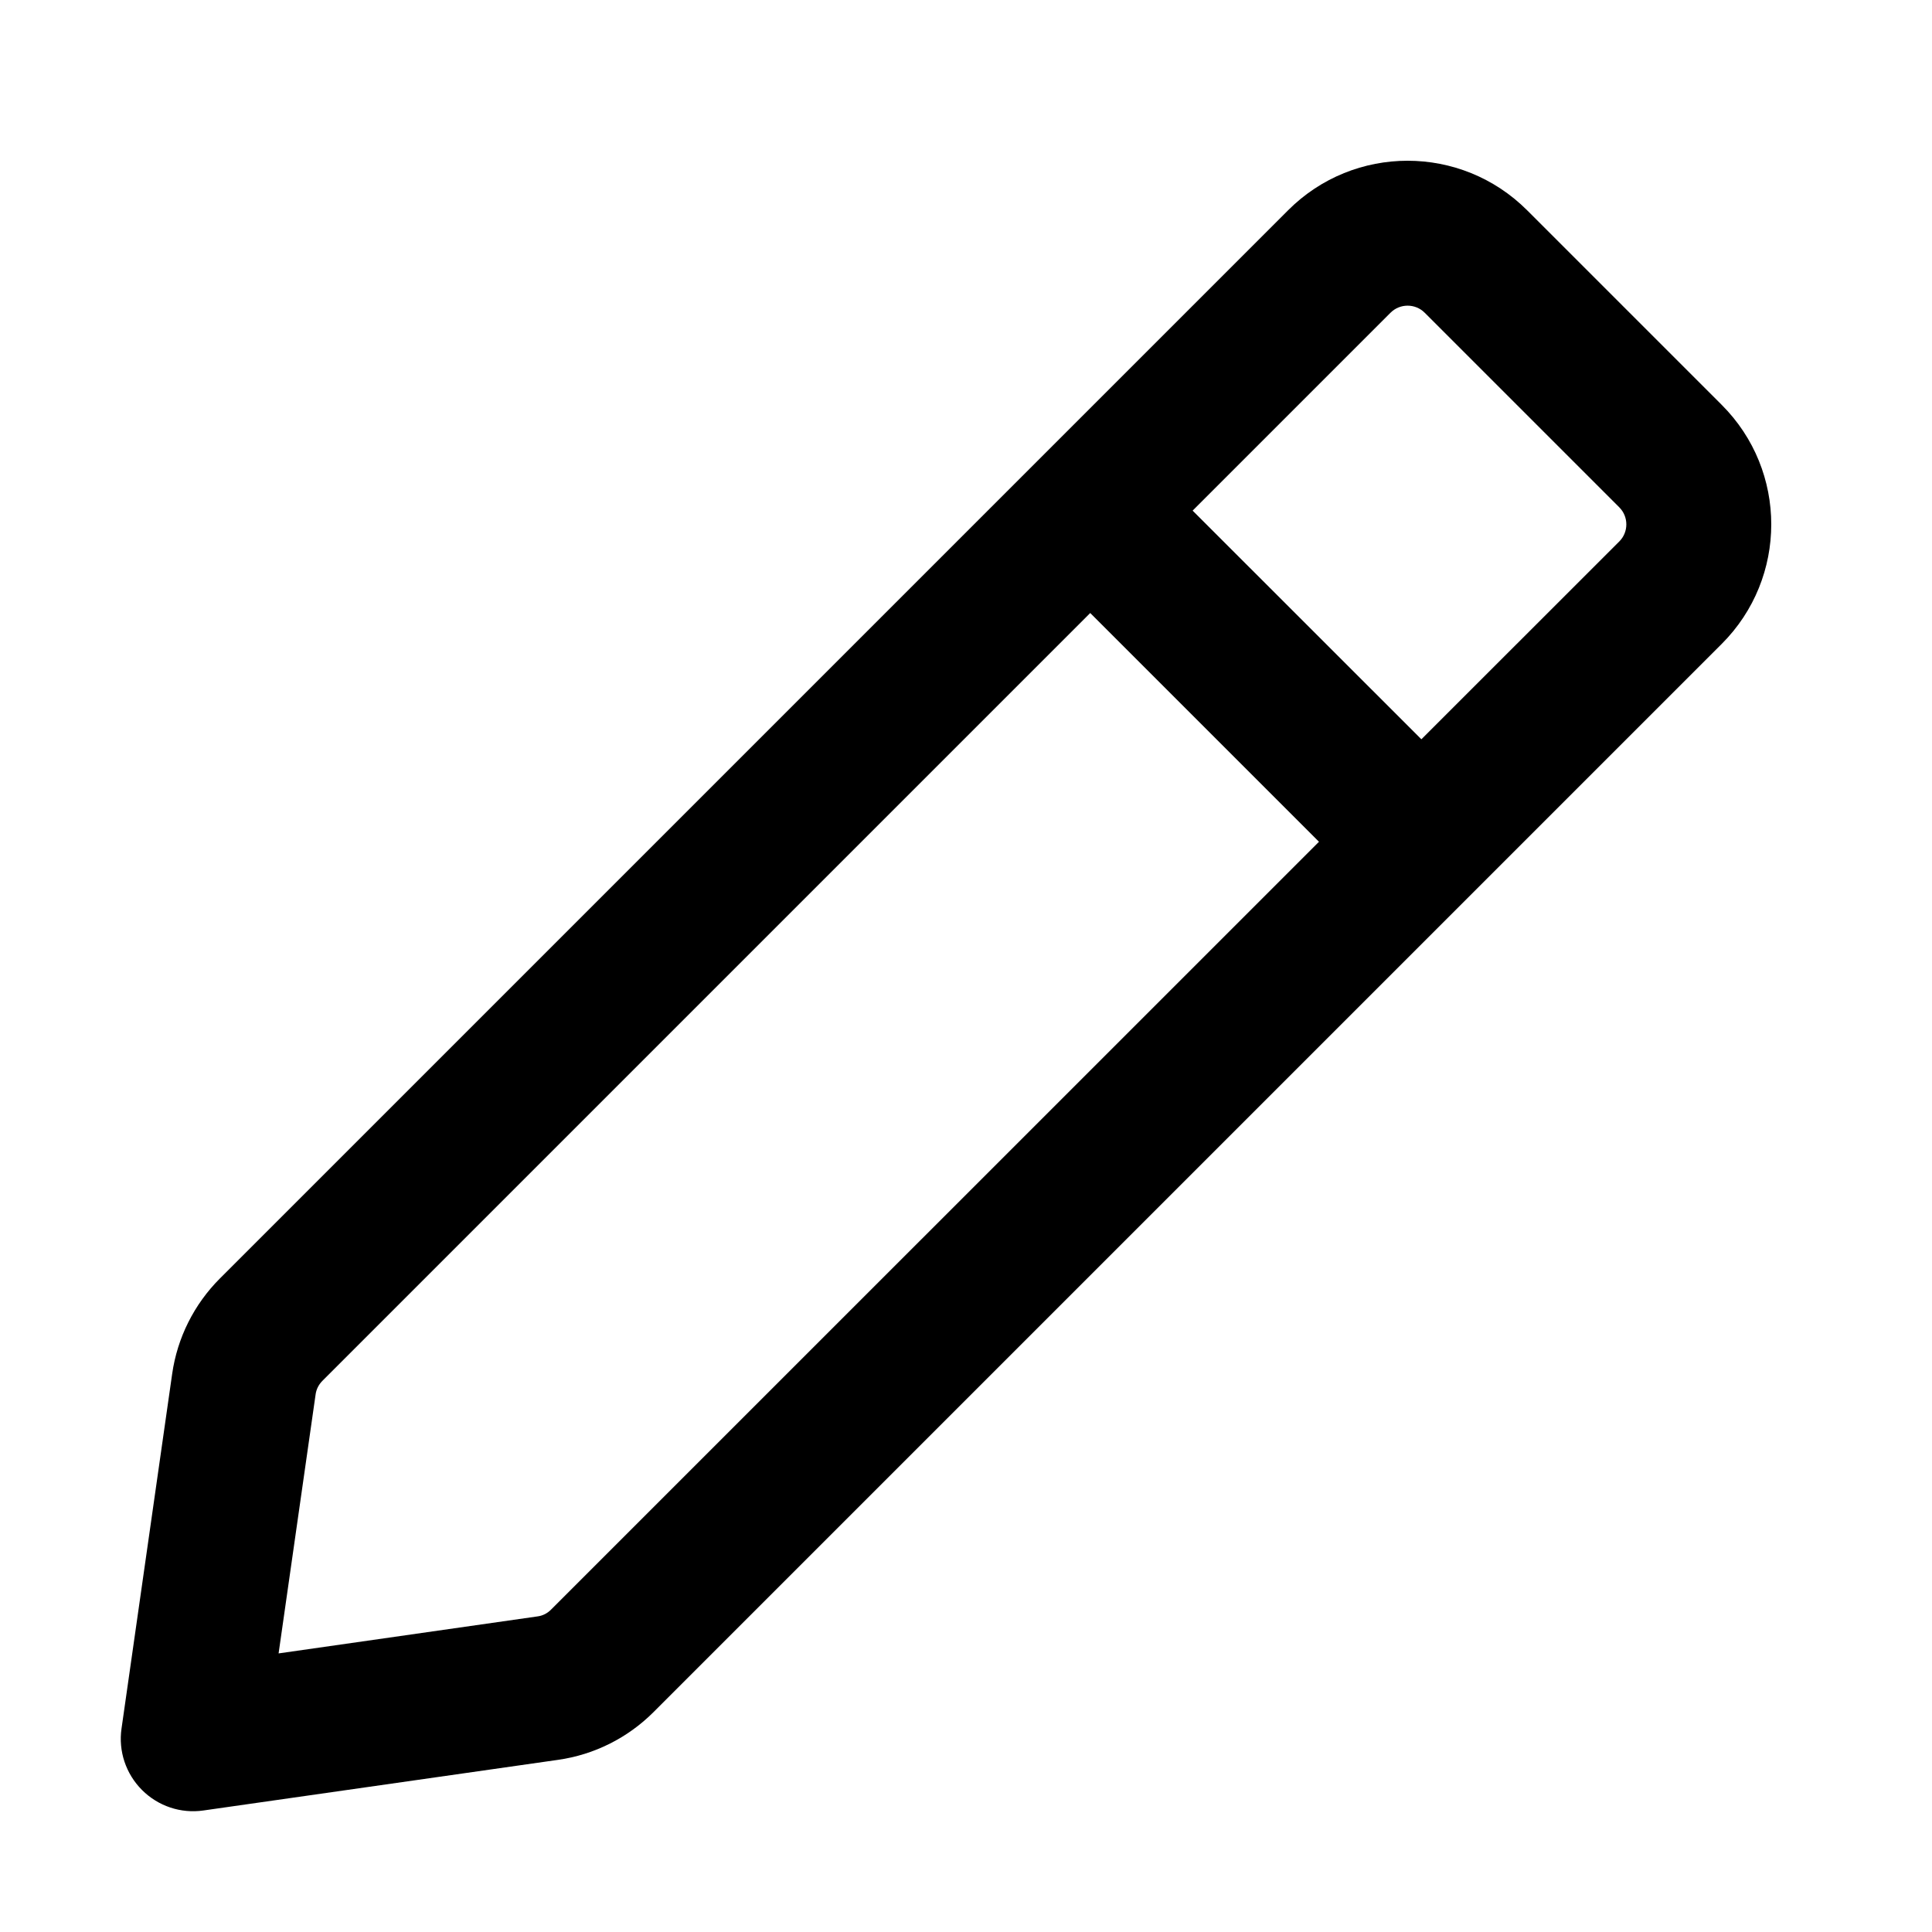 <svg width="20" height="20" viewBox="0 0 20 20" fill="none" xmlns="http://www.w3.org/2000/svg">
<path fill-rule="evenodd" clip-rule="evenodd" d="M15.809 2.177C15.125 1.493 14.017 1.493 13.334 2.177L2.277 13.234C2.009 13.502 1.835 13.849 1.782 14.224L1.258 17.894C1.224 18.127 1.303 18.363 1.47 18.53C1.637 18.697 1.872 18.776 2.106 18.742L5.776 18.218C6.151 18.165 6.498 17.991 6.766 17.723L17.823 6.666C18.507 5.982 18.507 4.874 17.823 4.191L15.809 2.177ZM14.395 3.237C14.492 3.14 14.651 3.14 14.748 3.237L16.763 5.252C16.86 5.349 16.86 5.508 16.763 5.605L14.714 7.653L12.346 5.286L14.395 3.237ZM11.286 6.346L3.338 14.294C3.299 14.333 3.274 14.382 3.267 14.436L2.884 17.116L5.564 16.733C5.618 16.726 5.667 16.701 5.705 16.662L13.654 8.714L11.286 6.346Z" fill="currentColor"/>
</svg>
